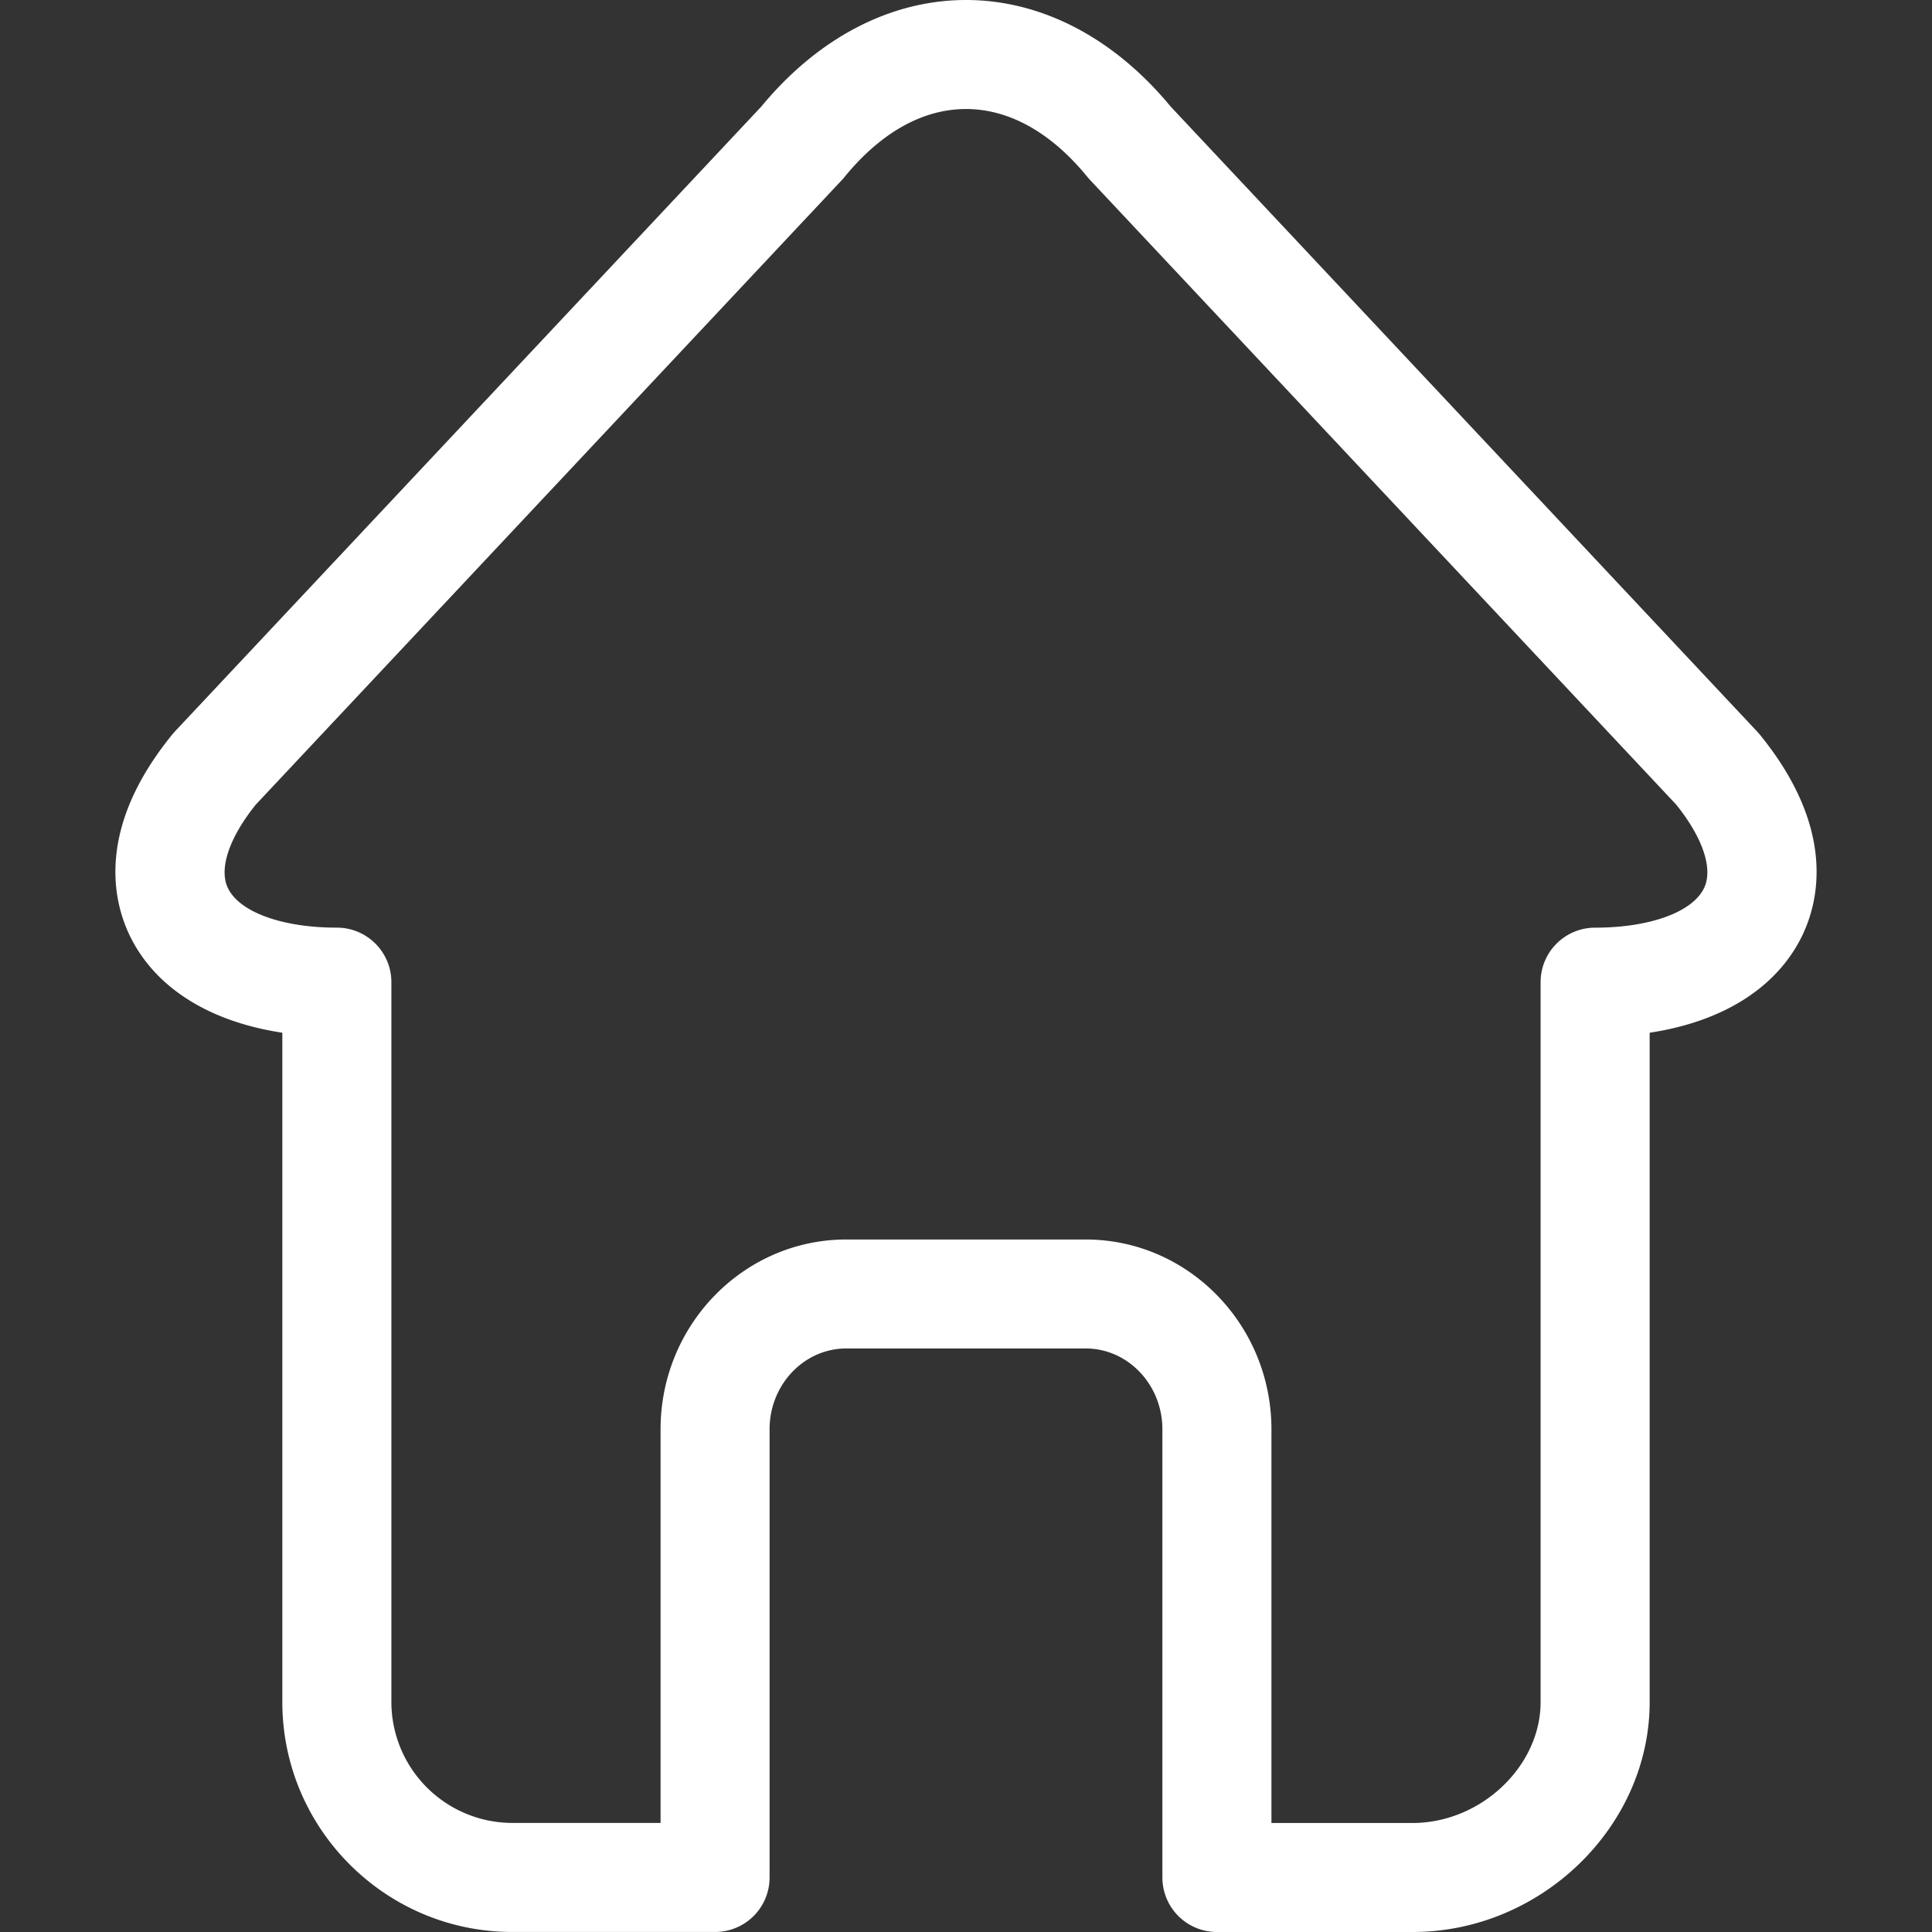 <svg version="1" xmlns="http://www.w3.org/2000/svg" width="75" height="75" viewBox="0 0 75 75"><rect x="0" y="0" width="75" height="75" fill="#333333" stroke="none"/><path fill="#FFF" d="M54.838 75h-7.596a2.117 2.117 0 0 1-2.118-2.115V55.486c0-1.732-1.337-3.139-2.979-3.139h-9.29c-1.644 0-2.98 1.406-2.98 3.139v17.398a2.115 2.115 0 0 1-2.115 2.115h-7.87c-4.924 0-8.93-4.004-8.93-8.928V40.09c-2.857-.432-4.972-1.766-5.94-3.806-.641-1.353-1.278-4.162 1.673-7.777.03-.038.063-.074.095-.11l22.766-24.26C31.757 1.468 34.575 0 37.499 0c2.926 0 5.743 1.468 7.945 4.136l22.766 24.26c.033.036.065.072.097.11 2.95 3.614 2.314 6.424 1.673 7.777-.97 2.041-3.082 3.375-5.94 3.807v25.982C64.039 70.912 59.824 75 54.838 75zm-5.482-4.232h5.481c2.646 0 4.969-2.195 4.969-4.695V38.127c0-1.168.947-2.115 2.116-2.115 2.126 0 3.789-.606 4.232-1.543.354-.744-.053-1.95-1.082-3.232L42.311 6.981a2.518 2.518 0 0 1-.096-.11c-1.409-1.727-3.04-2.639-4.716-2.639-1.675 0-3.304.912-4.715 2.639a1.25 1.25 0 0 1-.095.11L9.928 31.237c-1.032 1.283-1.437 2.488-1.083 3.232.445.937 2.105 1.542 4.232 1.542 1.169 0 2.116.947 2.116 2.115v27.945a4.702 4.702 0 0 0 4.698 4.695h5.752v-15.28c0-4.064 3.235-7.369 7.212-7.369h9.29c3.977 0 7.212 3.305 7.212 7.369v15.282z"/></svg>